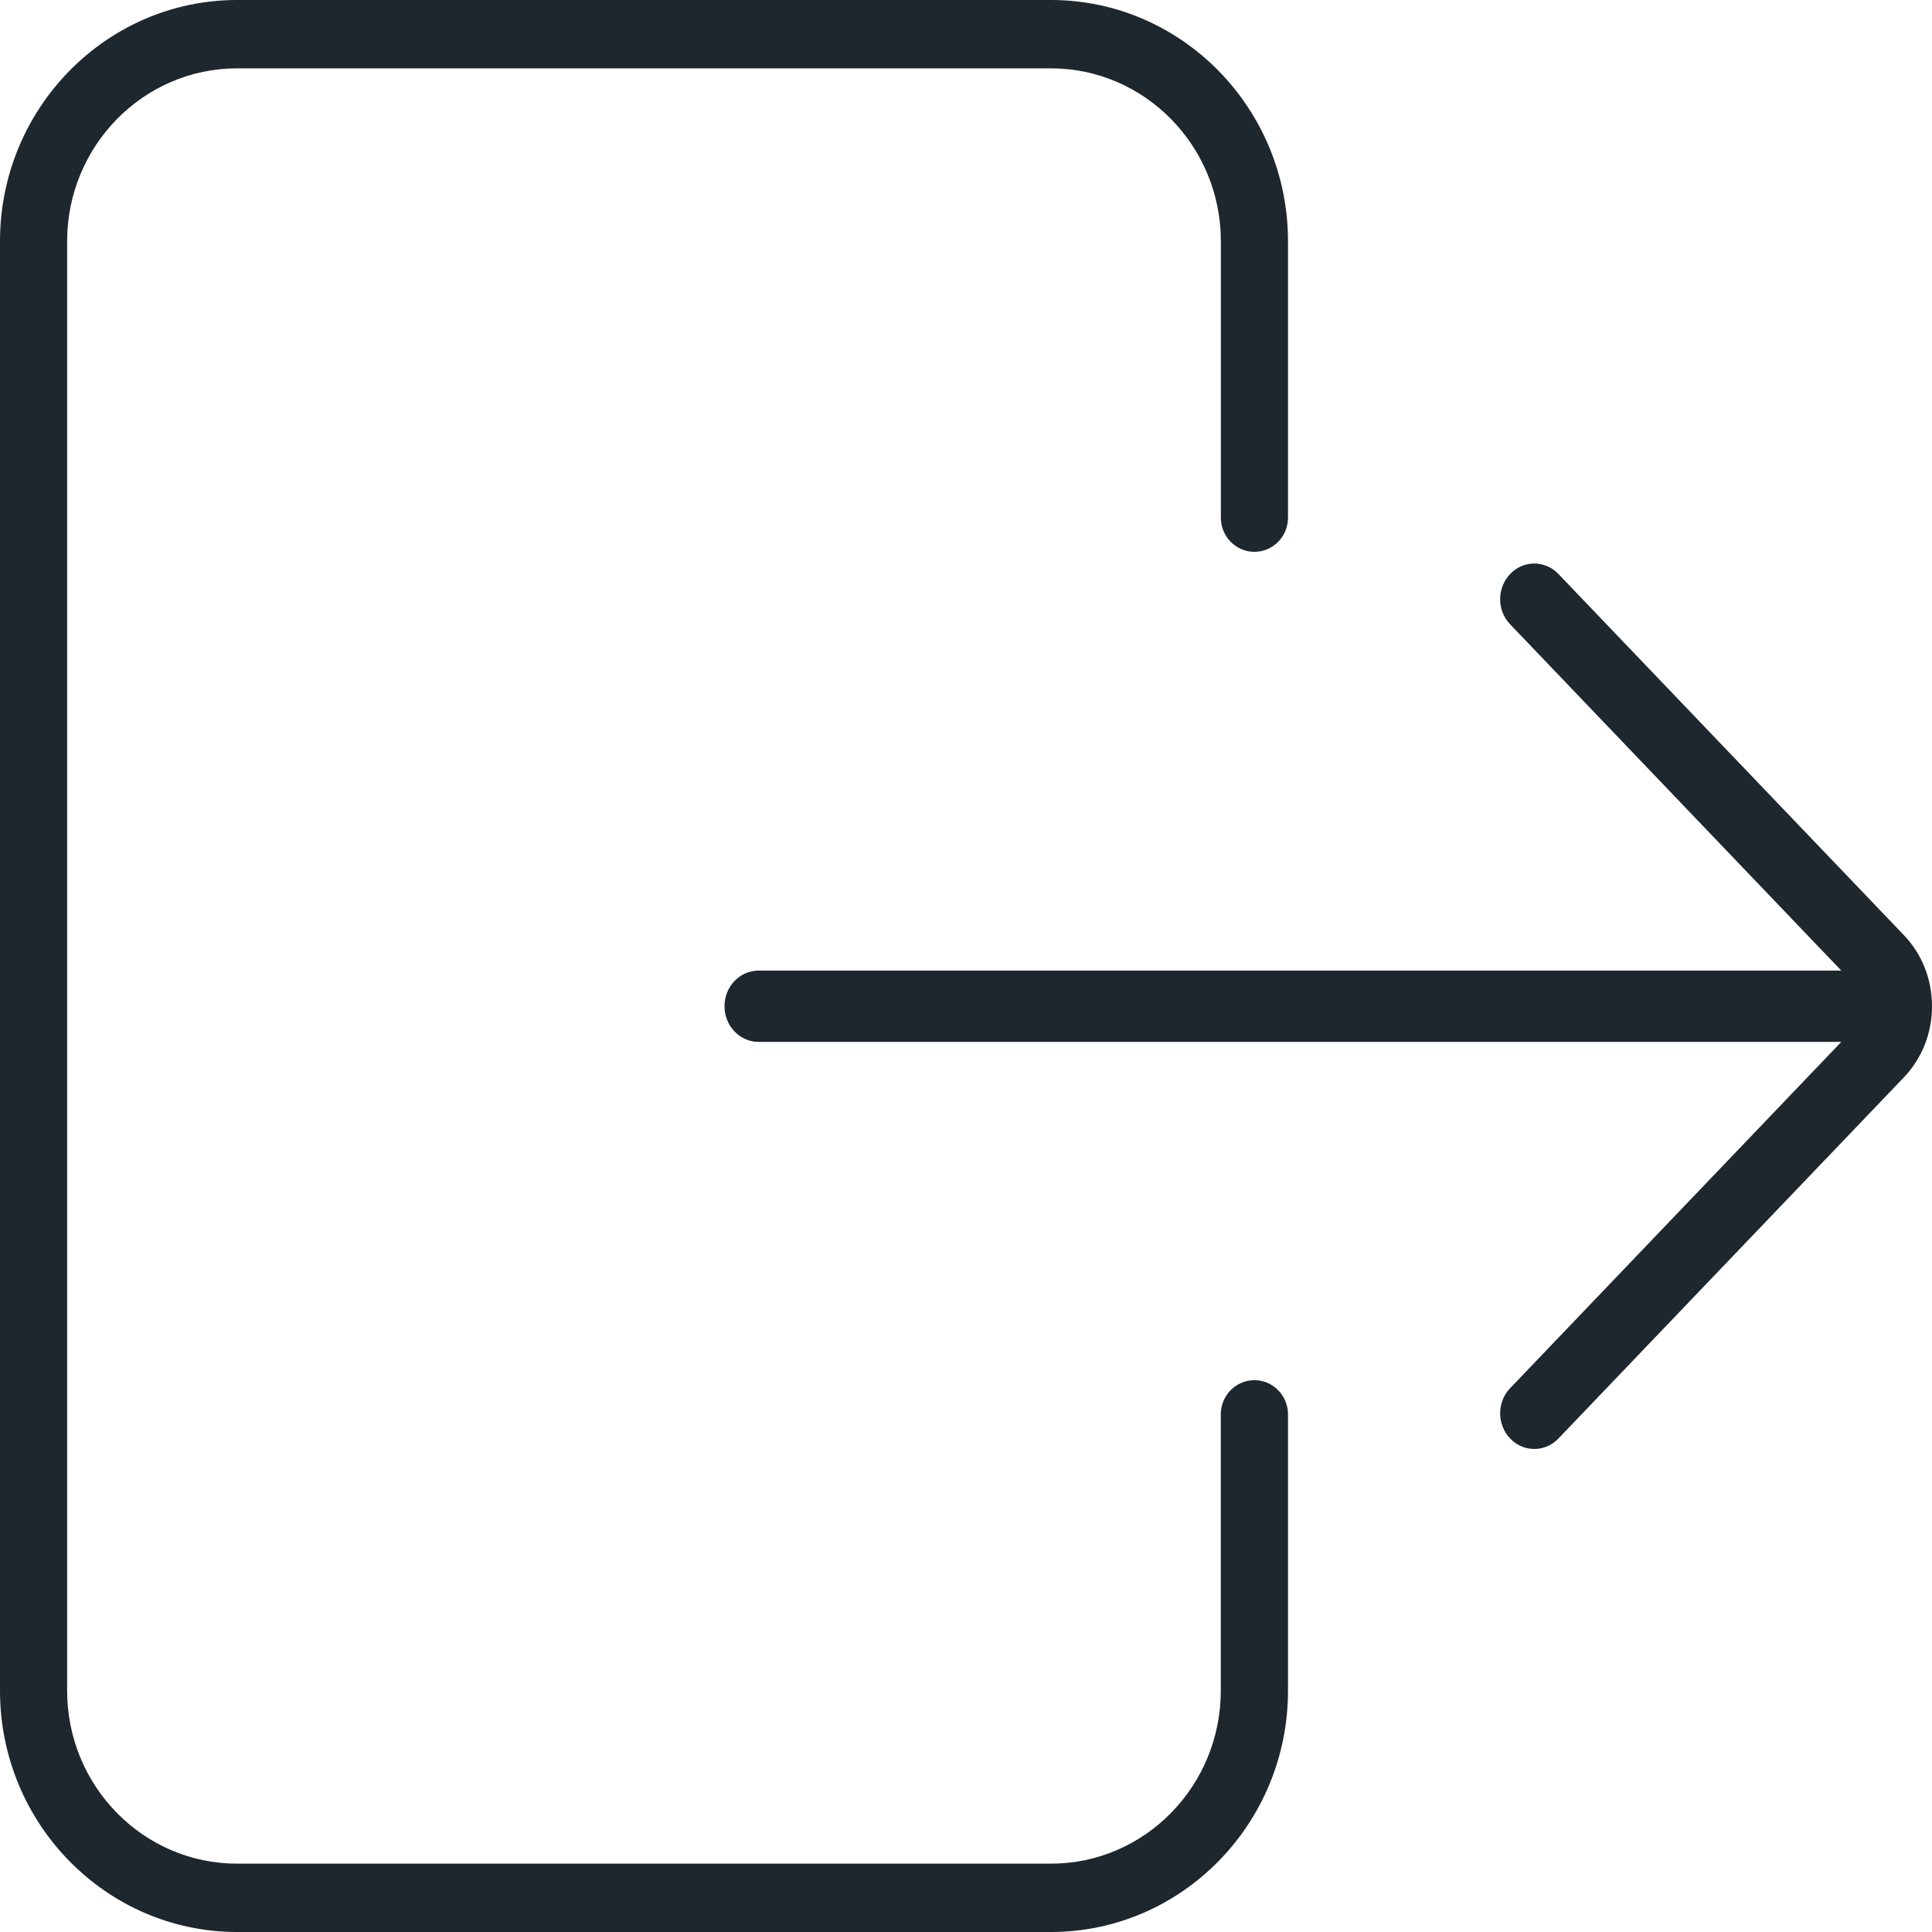 <?xml version="1.0" encoding="UTF-8"?>
<svg width="24px" height="24px" viewBox="0 0 24 24" version="1.1" xmlns="http://www.w3.org/2000/svg" xmlns:xlink="http://www.w3.org/1999/xlink">
    <!-- Generator: Sketch 55.2 (78181) - https://sketchapp.com -->
    <title>147</title>
    <desc>Created with Sketch.</desc>
    <g id="Page-1" stroke="none" stroke-width="1" fill="none" fill-rule="evenodd">
        <g id="Butlers-||-Flow-Copy-2" transform="translate(-552, -27530)" fill="#1E272E" fill-rule="nonzero">
            <g id="My-account" transform="translate(235, 26290)">
                <g id="Group-11" transform="translate(0, 1)">
                    <g id="Group-6" transform="translate(20, 65)">
                        <g id="Group-3" transform="translate(0, 224)">
                            <g id="Group-7" transform="translate(0, 296)">
                                <g id="Group-8" transform="translate(0, 274)">
                                    <g id="Row-Copy-8" transform="translate(0, 348)">
                                        <g id="147" transform="translate(297, 32)">
                                            <path d="M18.76,7.13 C18.594,7.303 18.594,7.584 18.76,7.756 L22.873,12.057 L9.424,12.057 C9.19,12.057 9,12.255 9,12.5 C9,12.744 9.19,12.943 9.424,12.943 L22.873,12.943 L18.76,17.244 C18.594,17.416 18.594,17.697 18.76,17.87 C18.925,18.043 19.194,18.043 19.359,17.87 L23.651,13.383 C23.876,13.147 24,12.834 24,12.5 C24,12.166 23.876,11.852 23.651,11.617 L19.359,7.13 C19.193,6.957 18.925,6.957 18.76,7.13 Z" id="Shape"></path>
                                            <path d="M2.945,24 L13.055,24 C14.679,24 16,22.655 16,21.003 L16,17.57 C16,17.335 15.813,17.145 15.583,17.145 C15.352,17.145 15.165,17.335 15.165,17.57 L15.165,21.003 C15.165,22.188 14.219,23.151 13.055,23.151 L2.945,23.151 C1.781,23.151 0.834,22.188 0.834,21.003 L0.834,2.997 C0.834,1.813 1.781,0.849 2.945,0.849 L13.055,0.849 C14.219,0.849 15.166,1.812 15.166,2.997 L15.166,6.431 C15.166,6.665 15.352,6.855 15.583,6.855 C15.813,6.855 16,6.665 16,6.431 L16,2.997 C16,1.345 14.679,0 13.055,0 L2.945,0 C1.321,0 0,1.345 0,2.997 L0,21.003 C0,22.655 1.321,24 2.945,24 Z" id="Shape"></path>
                                        </g>
                                    </g>
                                </g>
                            </g>
                        </g>
                    </g>
                </g>
            </g>
        </g>
    </g>
</svg>